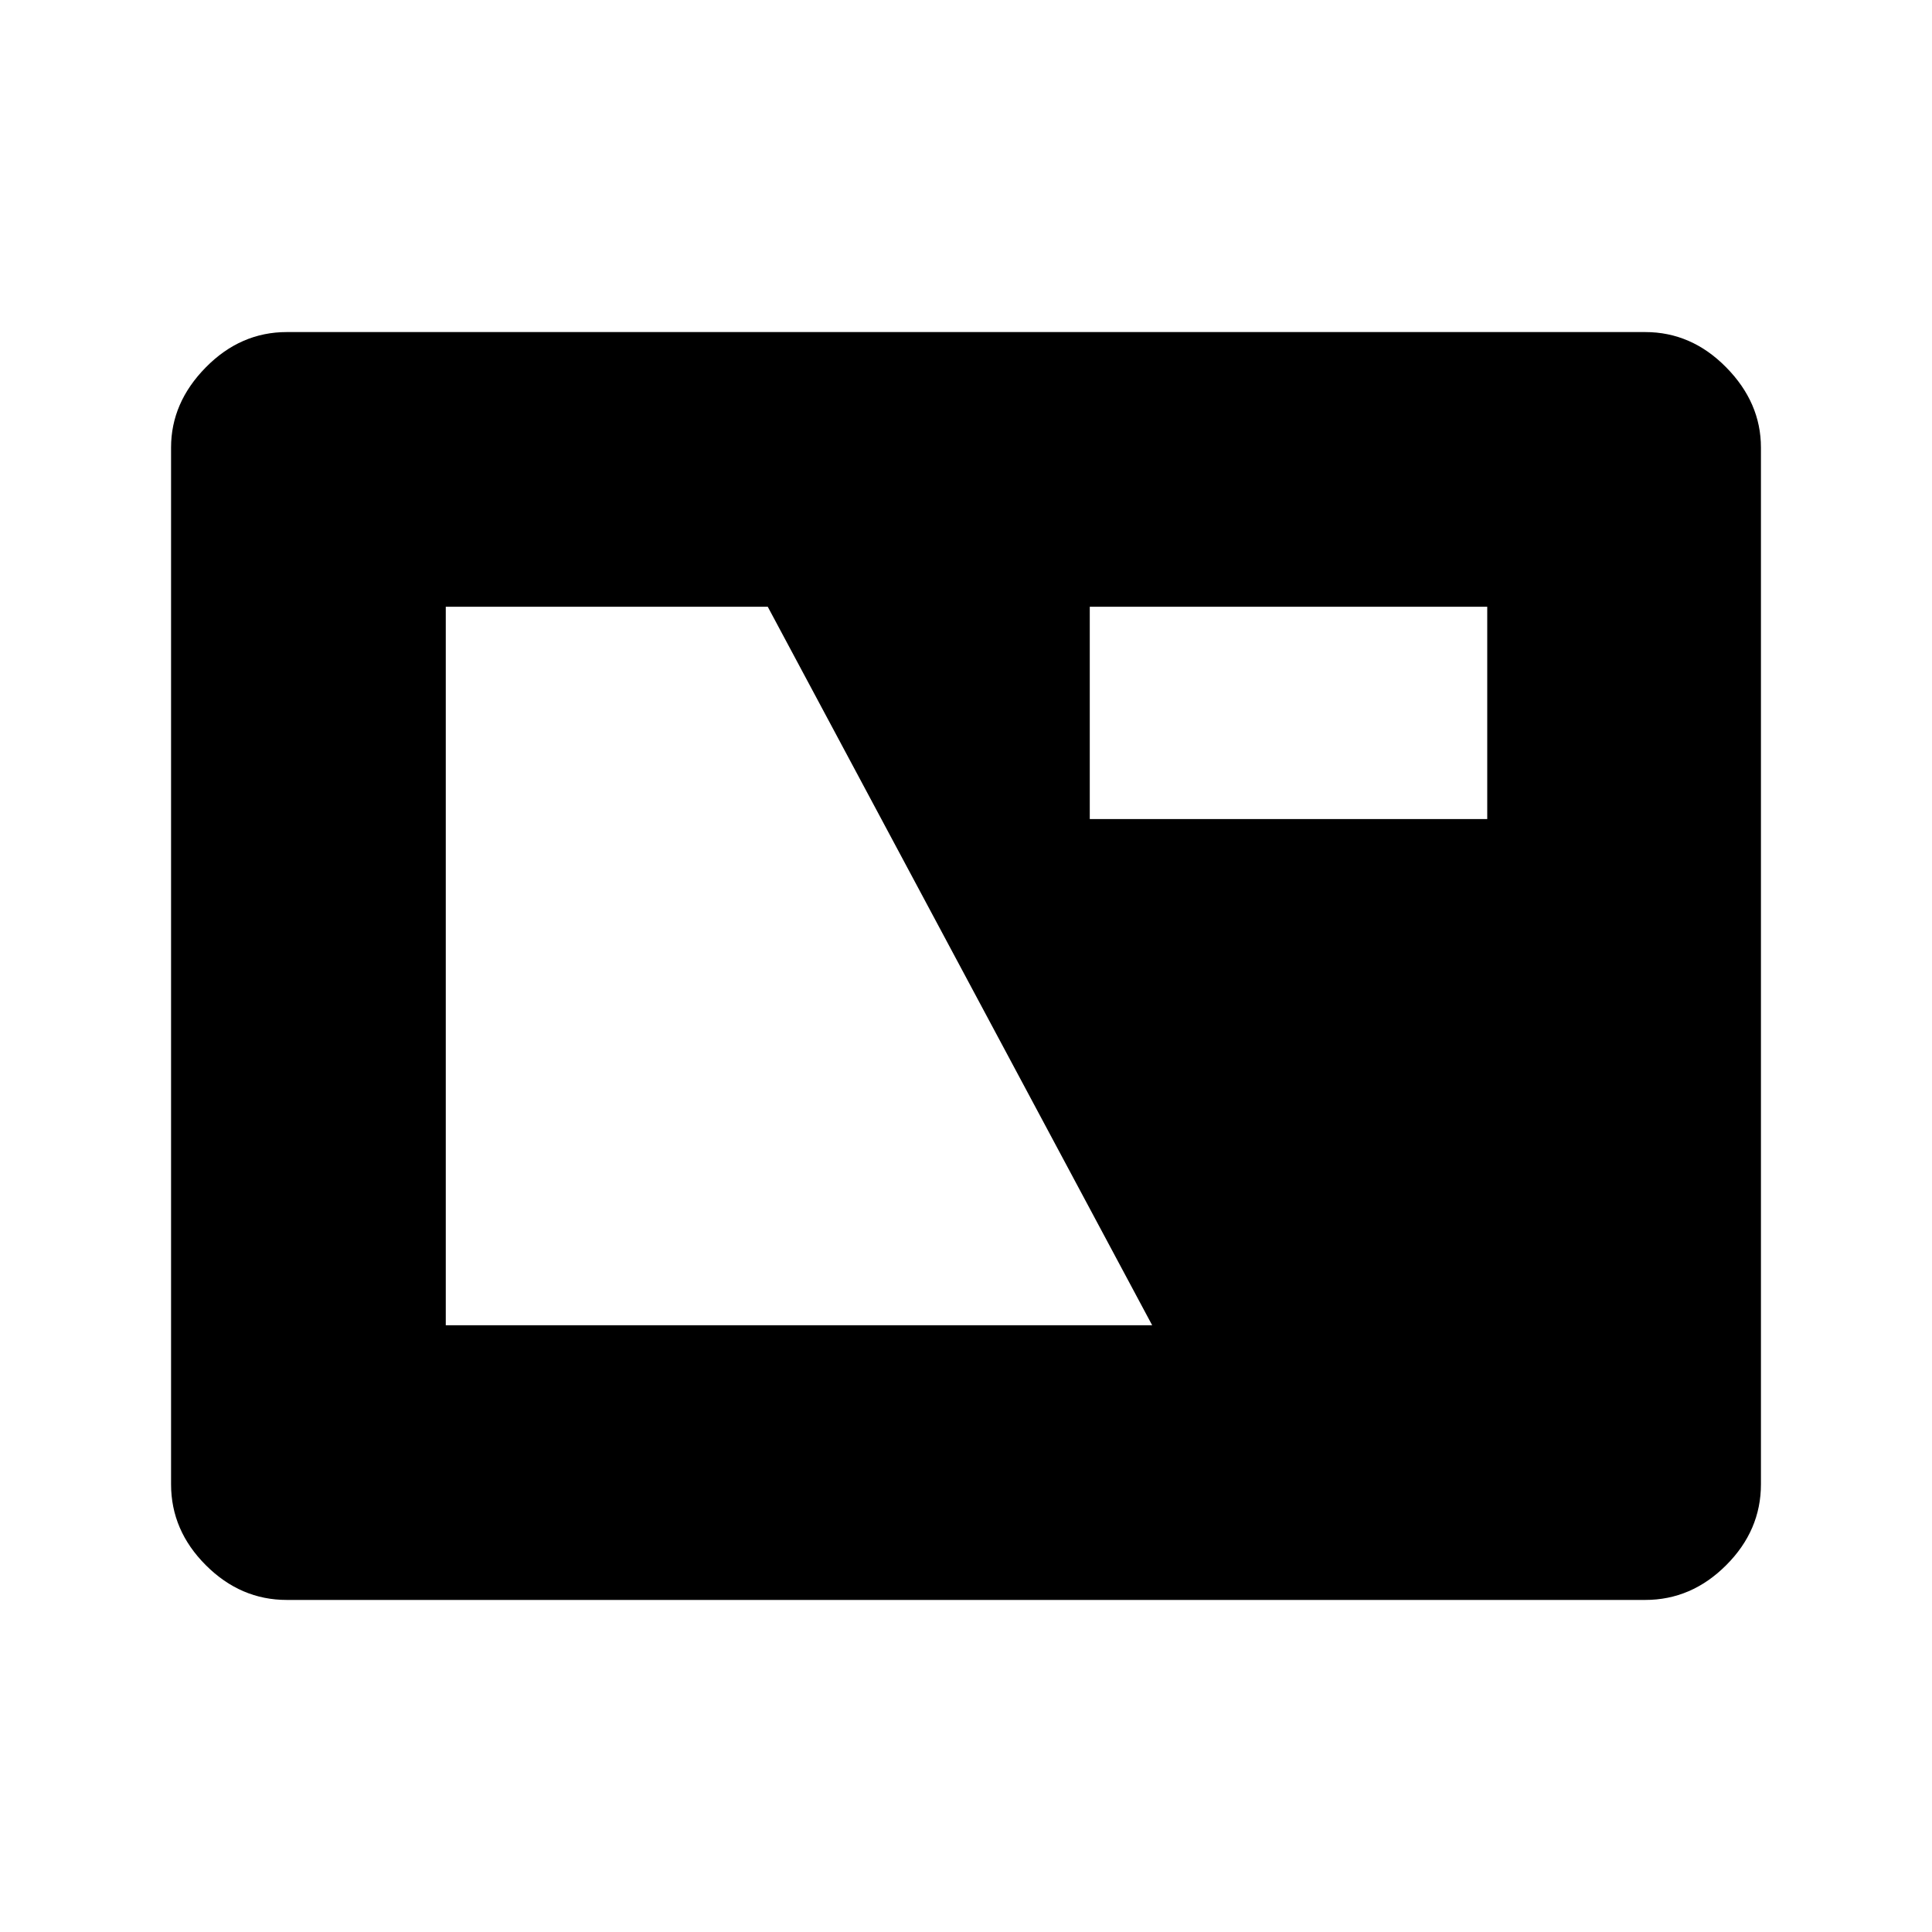<svg xmlns="http://www.w3.org/2000/svg" height="48" viewBox="0 -960 960 960" width="48"><path d="M142.5-165q-22.97 0-40.23-17.27Q85-199.53 85-222.5v-515.11q0-22.33 17.27-39.86Q119.53-795 142.5-795h675q22.97 0 40.23 17.53Q875-759.94 875-737.61v515.11q0 22.97-17.27 40.23Q840.47-165 817.5-165h-675Zm79-136.5h351l-191-357h-160v357Zm320-251.5H739v-105.5H541.5V-553Z"/></svg>